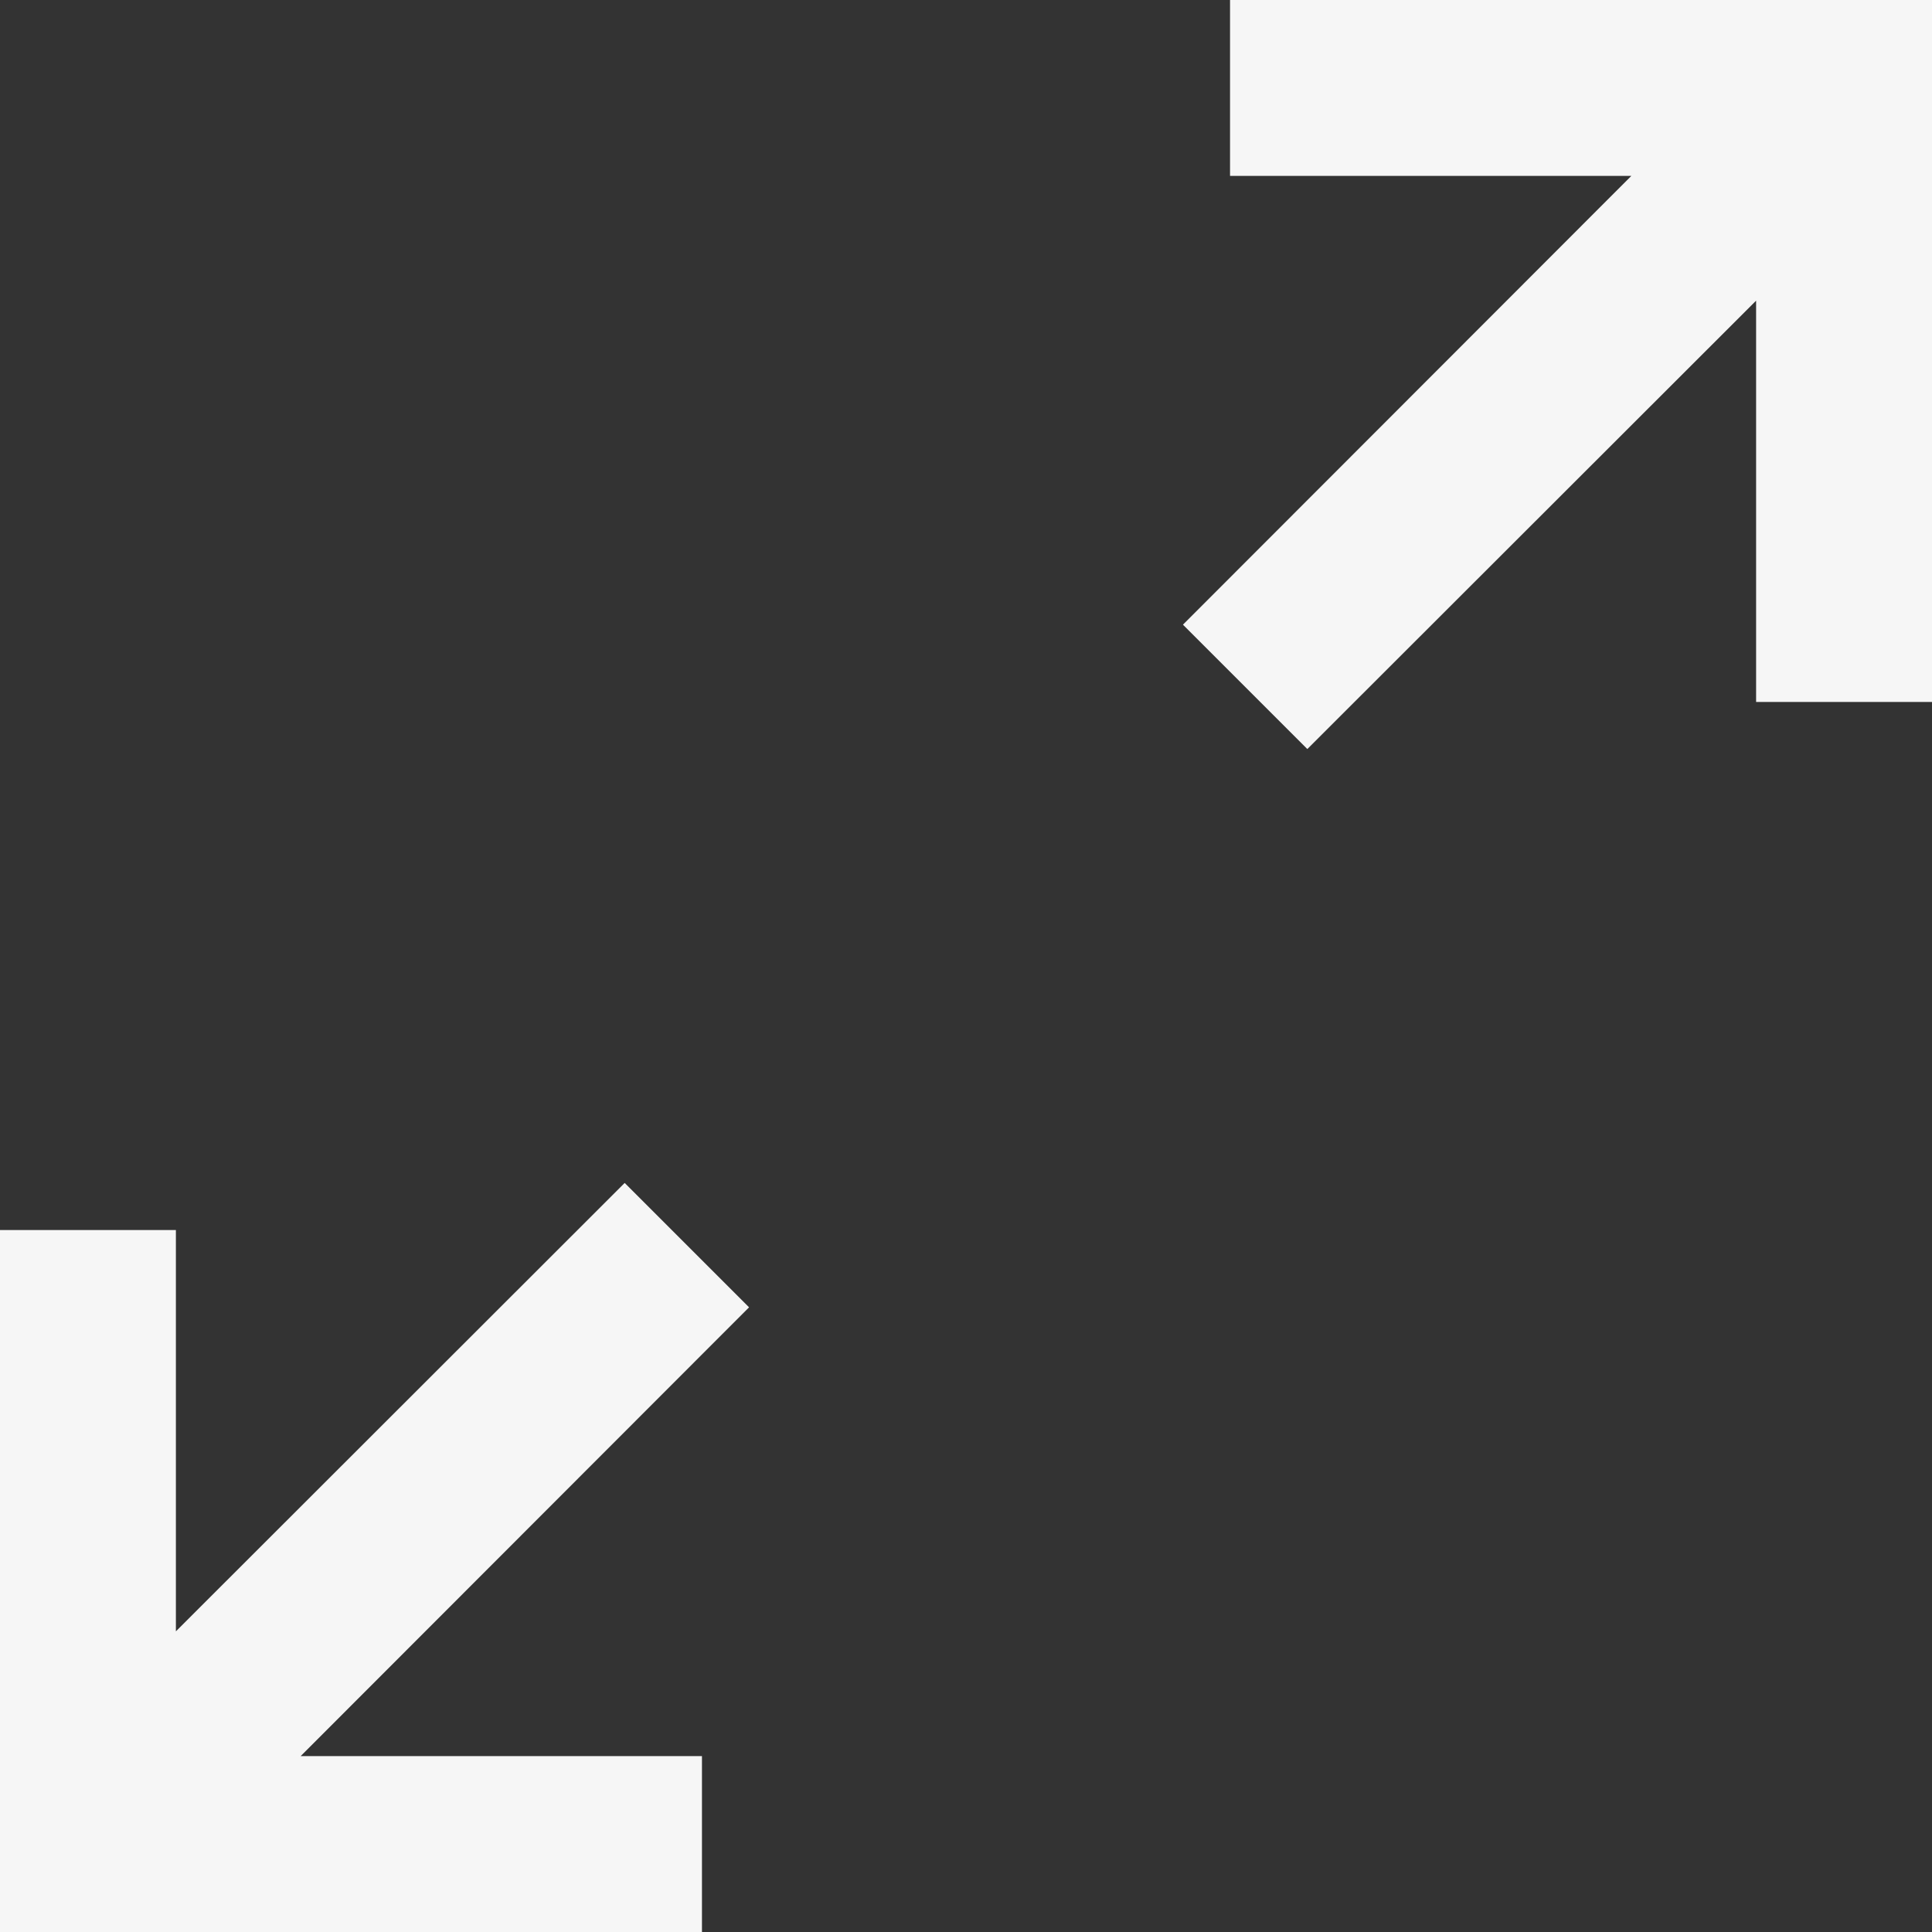 <svg xmlns="http://www.w3.org/2000/svg" viewBox="0 0 48 48"><rect x="0" y="0" width="48" height="48" fill="#333333" stroke="none"/><defs><style>.cls-1{fill:#f6f6f6;}</style></defs><g id="Calque_2" data-name="Calque 2"><g id="Map_V0"><polygon class="cls-1" points="0 30.56 0 48 17.44 48 17.44 43.63 7.47 43.63 18.61 32.48 15.52 29.39 4.37 40.53 4.37 30.56 0 30.56"/><polygon class="cls-1" points="48 17.44 48 0 30.56 0 30.56 4.37 40.53 4.37 29.39 15.52 32.48 18.61 43.63 7.47 43.63 17.44 48 17.44"/></g></g></svg>